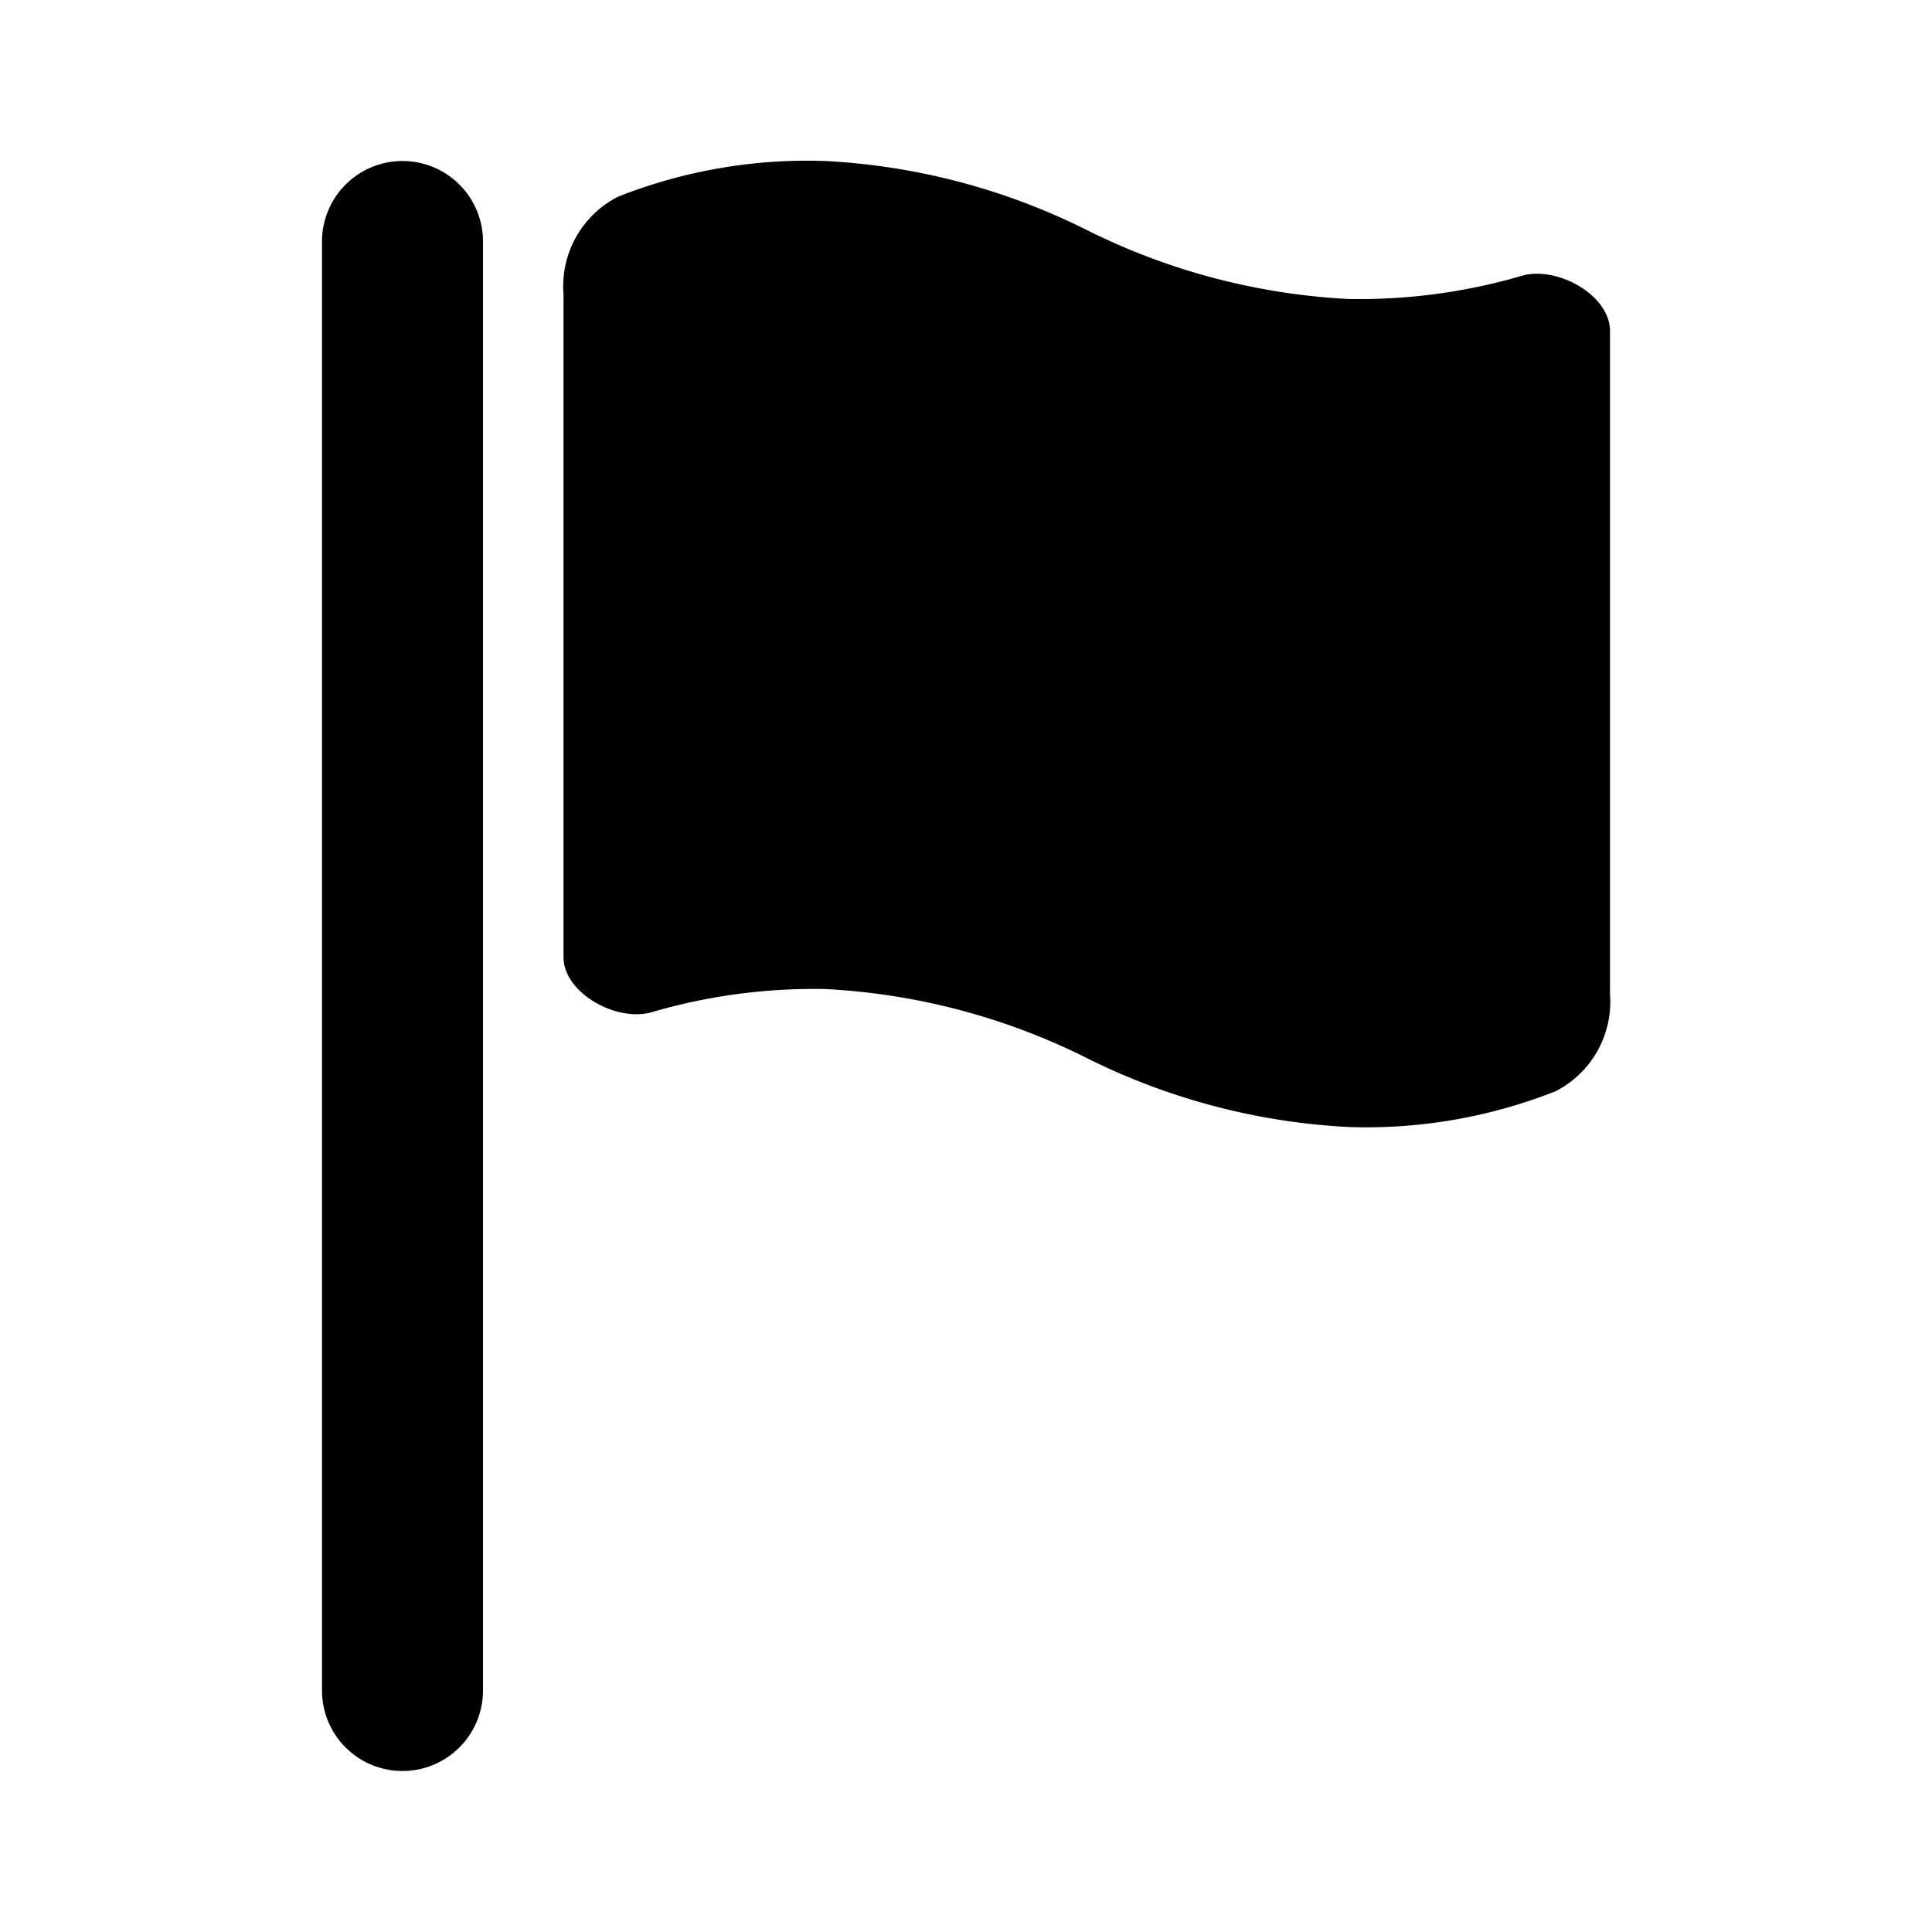 <svg xmlns="http://www.w3.org/2000/svg" viewBox="0 0 24 24"><path d="M5 2a1 1 0 0 0-1 1v18a1 1 0 0 0 2 0V3a1 1 0 0 0-1-1m3.105 10.571c-.432.135-1.105-.23-1.105-.682V3.654a1.25 1.25 0 0 1 .676-1.21A6.4 6.4 0 0 1 10.25 2a8.2 8.2 0 0 1 3.25.857 8.2 8.2 0 0 0 3.25.857 7.2 7.2 0 0 0 2.145-.285c.432-.135 1.105.23 1.105.682v8.235a1.25 1.25 0 0 1-.676 1.21A6.4 6.4 0 0 1 16.75 14a8.2 8.2 0 0 1-3.25-.857 8.2 8.2 0 0 0-3.25-.857 7.2 7.2 0 0 0-2.145.285"/></svg>